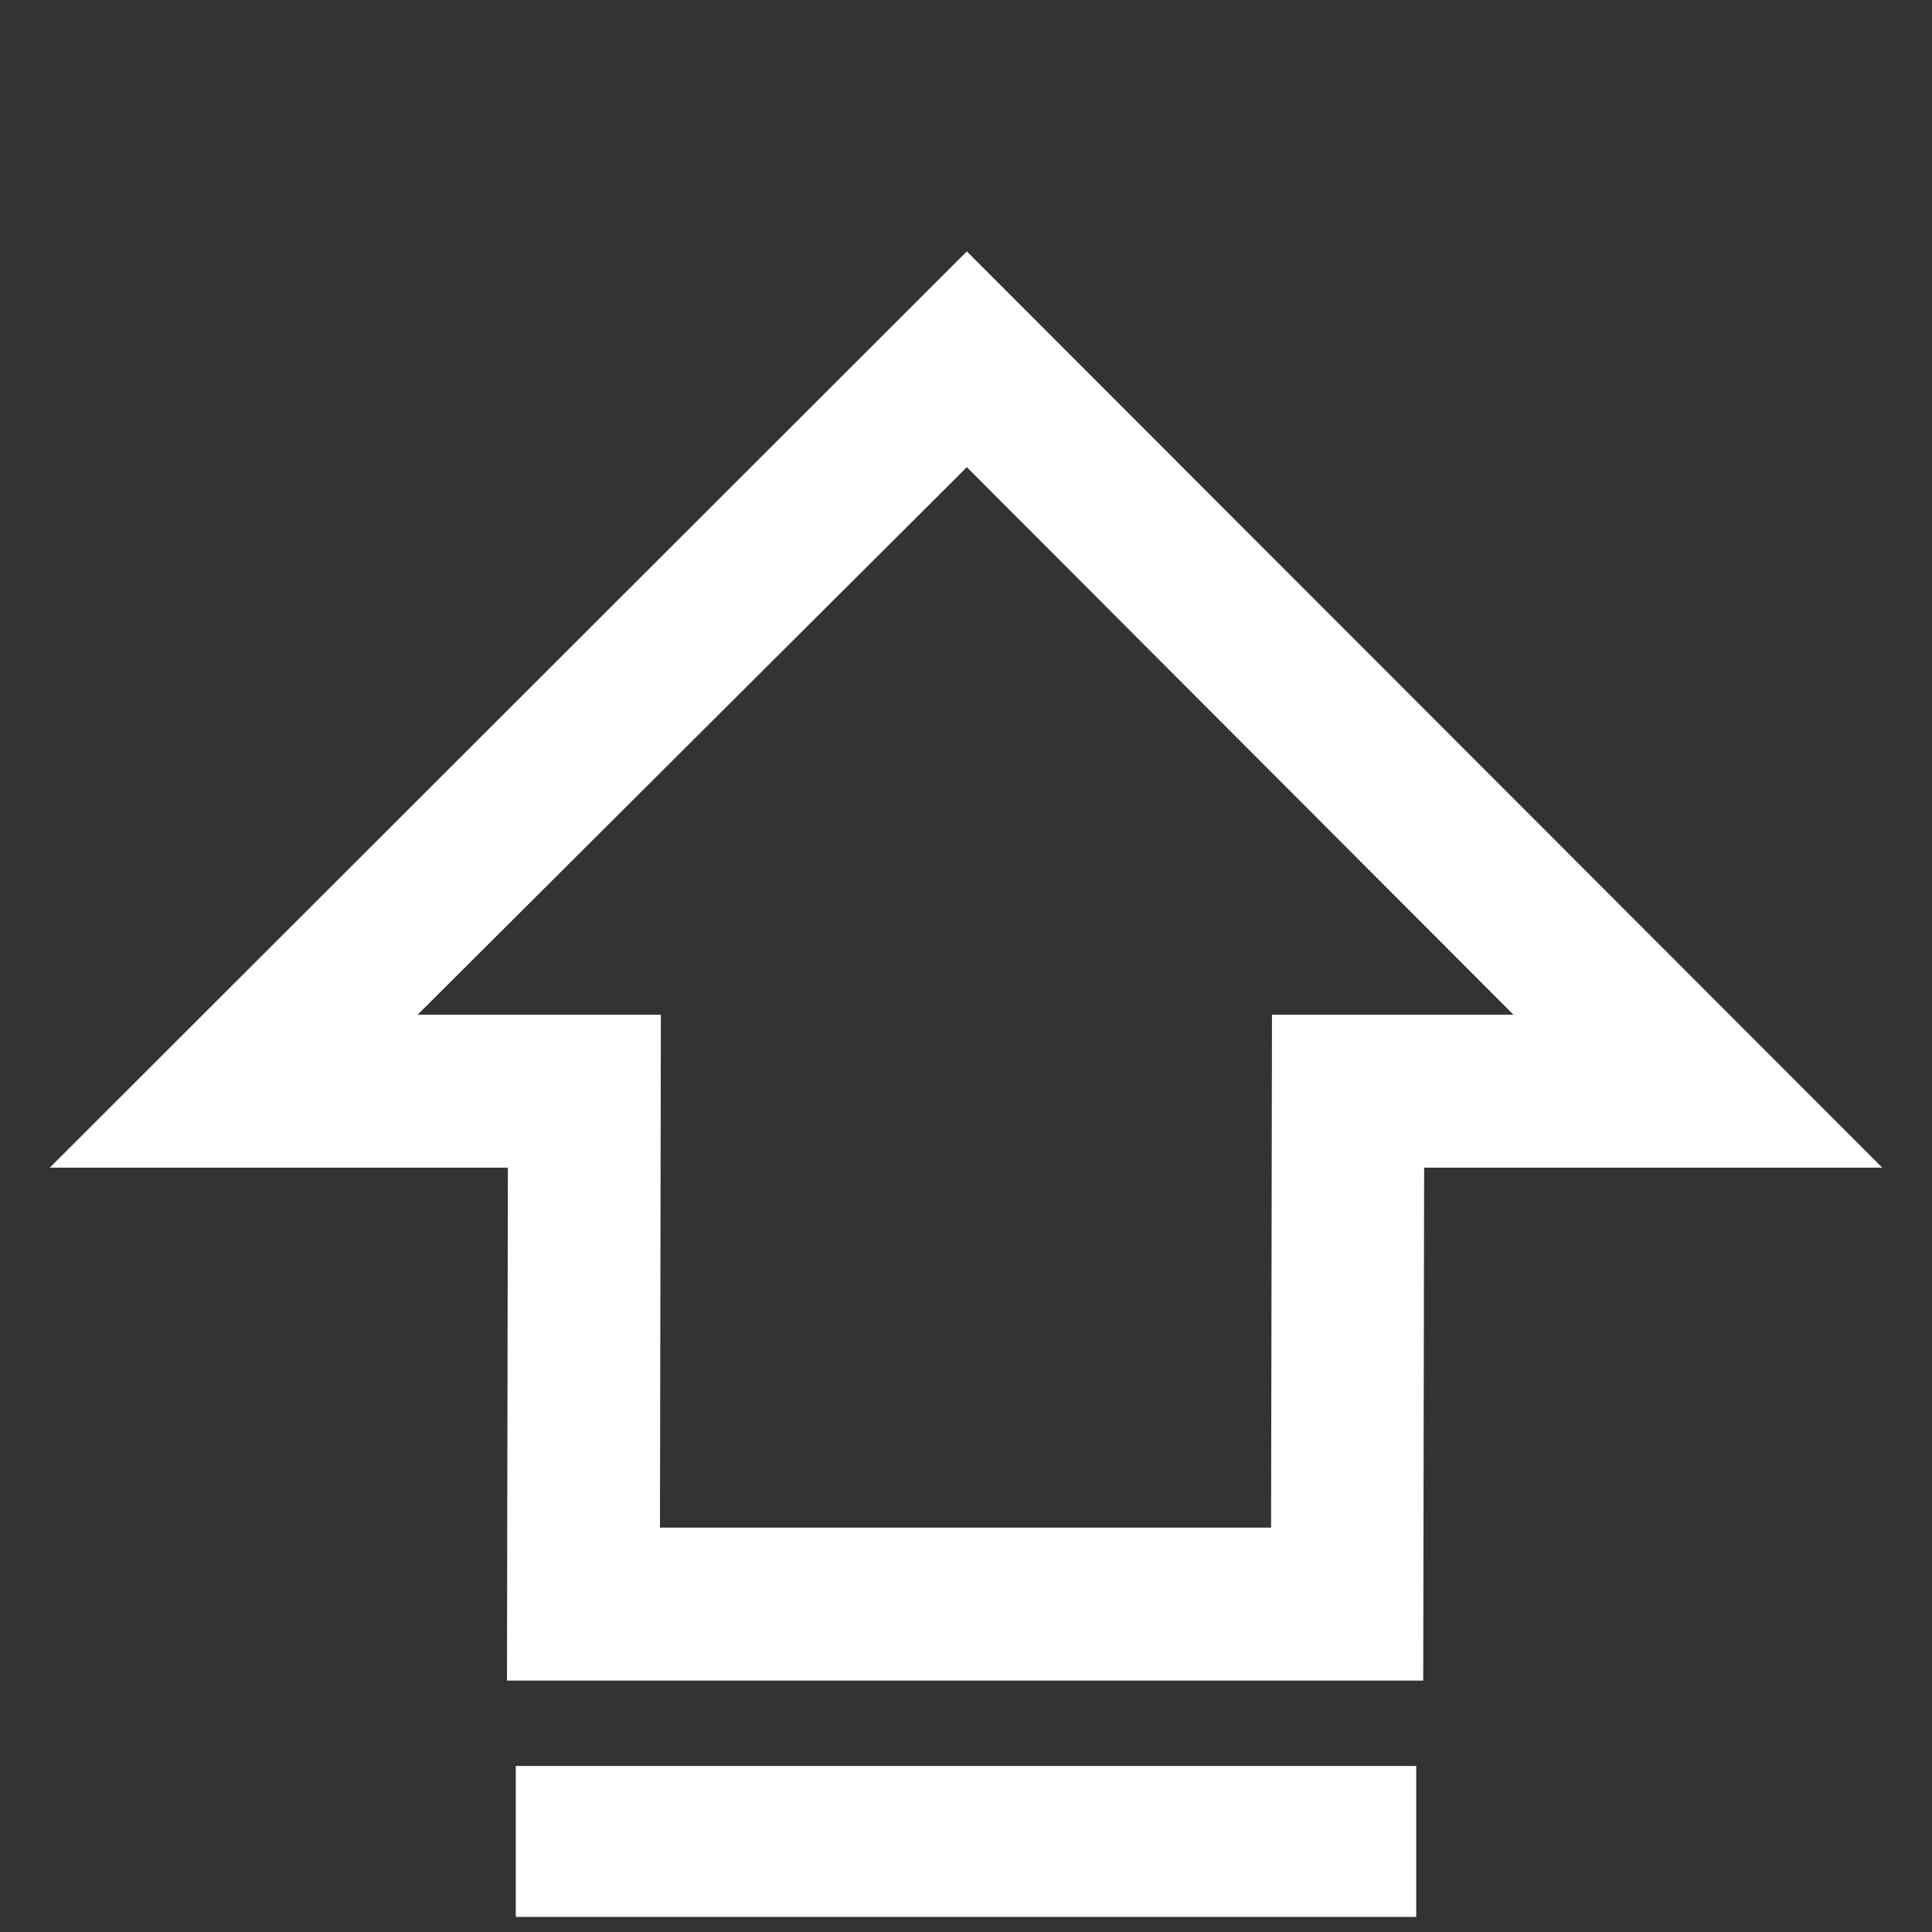 <?xml version="1.0" encoding="UTF-8"?>
<svg width="32px" height="32px" viewBox="0 0 32 32" version="1.1" xmlns="http://www.w3.org/2000/svg" xmlns:xlink="http://www.w3.org/1999/xlink">
    <rect x="0" y="0" width="32" height="32" fill="#333333" stroke="none"/>
    <title>shiftlock</title>
    <g id="shiftlock" stroke="none" stroke-width="1" fill="none" fill-rule="evenodd">
        <g id="⇧" transform="translate(0.824, 4.164)" fill="#FFFFFF" fill-rule="nonzero">
            <path d="M0,15.176 L15.19,0 L30.352,15.176 L22.764,15.176 L22.749,23.672 L7.573,23.672 L7.588,15.176 L0,15.176 Z M15.19,3.574 L6.094,12.642 L10.122,12.642 L10.107,21.138 L20.229,21.138 L20.244,12.642 L24.243,12.642 L15.19,3.574 Z" id="Shape"></path>
        </g>
        <line x1="8.543" y1="30.5" x2="23.457" y2="30.5" id="Line-2" stroke="#FFFFFF" stroke-width="2.5"></line>
    </g>
</svg>